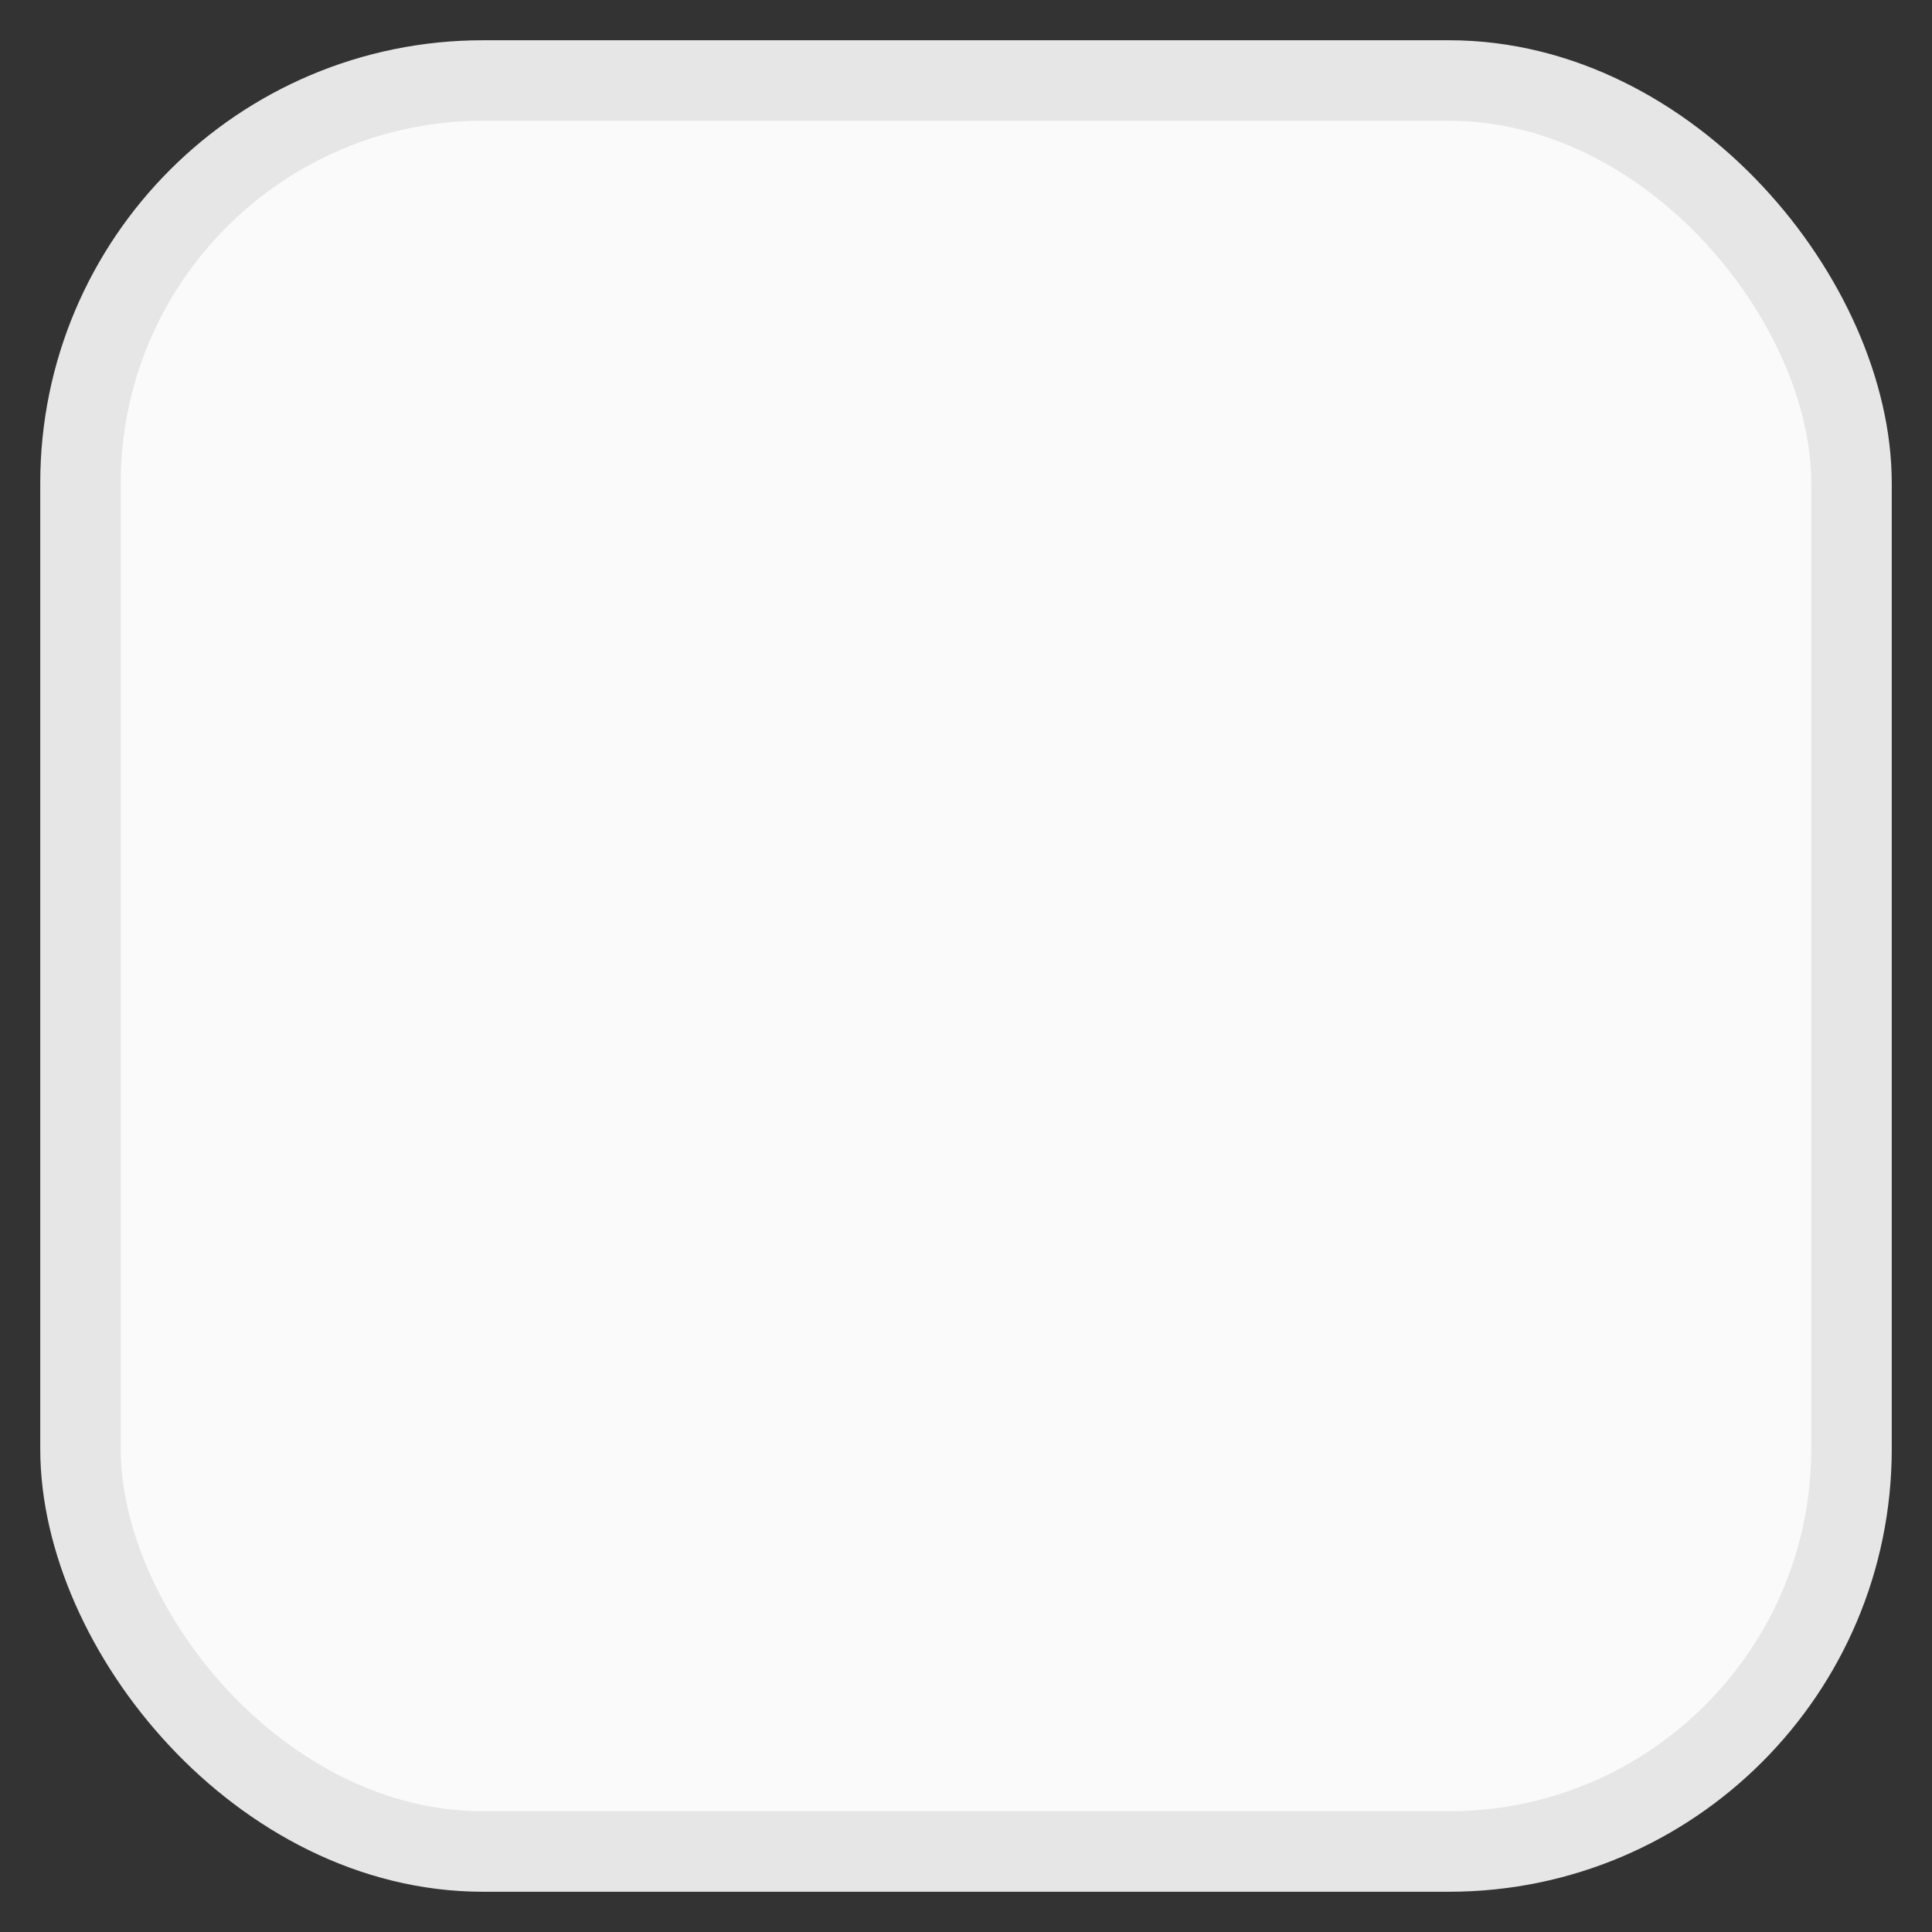 <?xml version="1.0" encoding="UTF-8"?>
<svg width="24px" height="24px" viewBox="0 0 24 24" version="1.1" xmlns="http://www.w3.org/2000/svg" xmlns:xlink="http://www.w3.org/1999/xlink">
    <rect x="0" y="0" width="24" height="24" fill="#333333" stroke="none"/>
    <!-- Generator: Sketch 46.2 (44496) - http://www.bohemiancoding.com/sketch -->
    <title>Rectangle 4</title>
    <desc>Created with Sketch.</desc>
    <defs></defs>
    <g id="Applications" stroke="none" stroke-width="1" fill="none" fill-rule="evenodd">
        <g id="Graduation-upload-hover" transform="translate(-945, -1083)" stroke="#E6E6E6" fill="#FAFAFA">
            <g id="Group-12" transform="translate(546, 556)">
                <g id="Group-11" transform="translate(4, 519)">
                    <g id="Group-5">
                        <g id="Group-4" transform="translate(396, 8)">
                            <g id="Group-14">
                                <rect id="Rectangle-4" x="0" y="1" width="22" height="22" rx="5"></rect>
                            </g>
                        </g>
                    </g>
                </g>
            </g>
        </g>
    </g>
</svg>